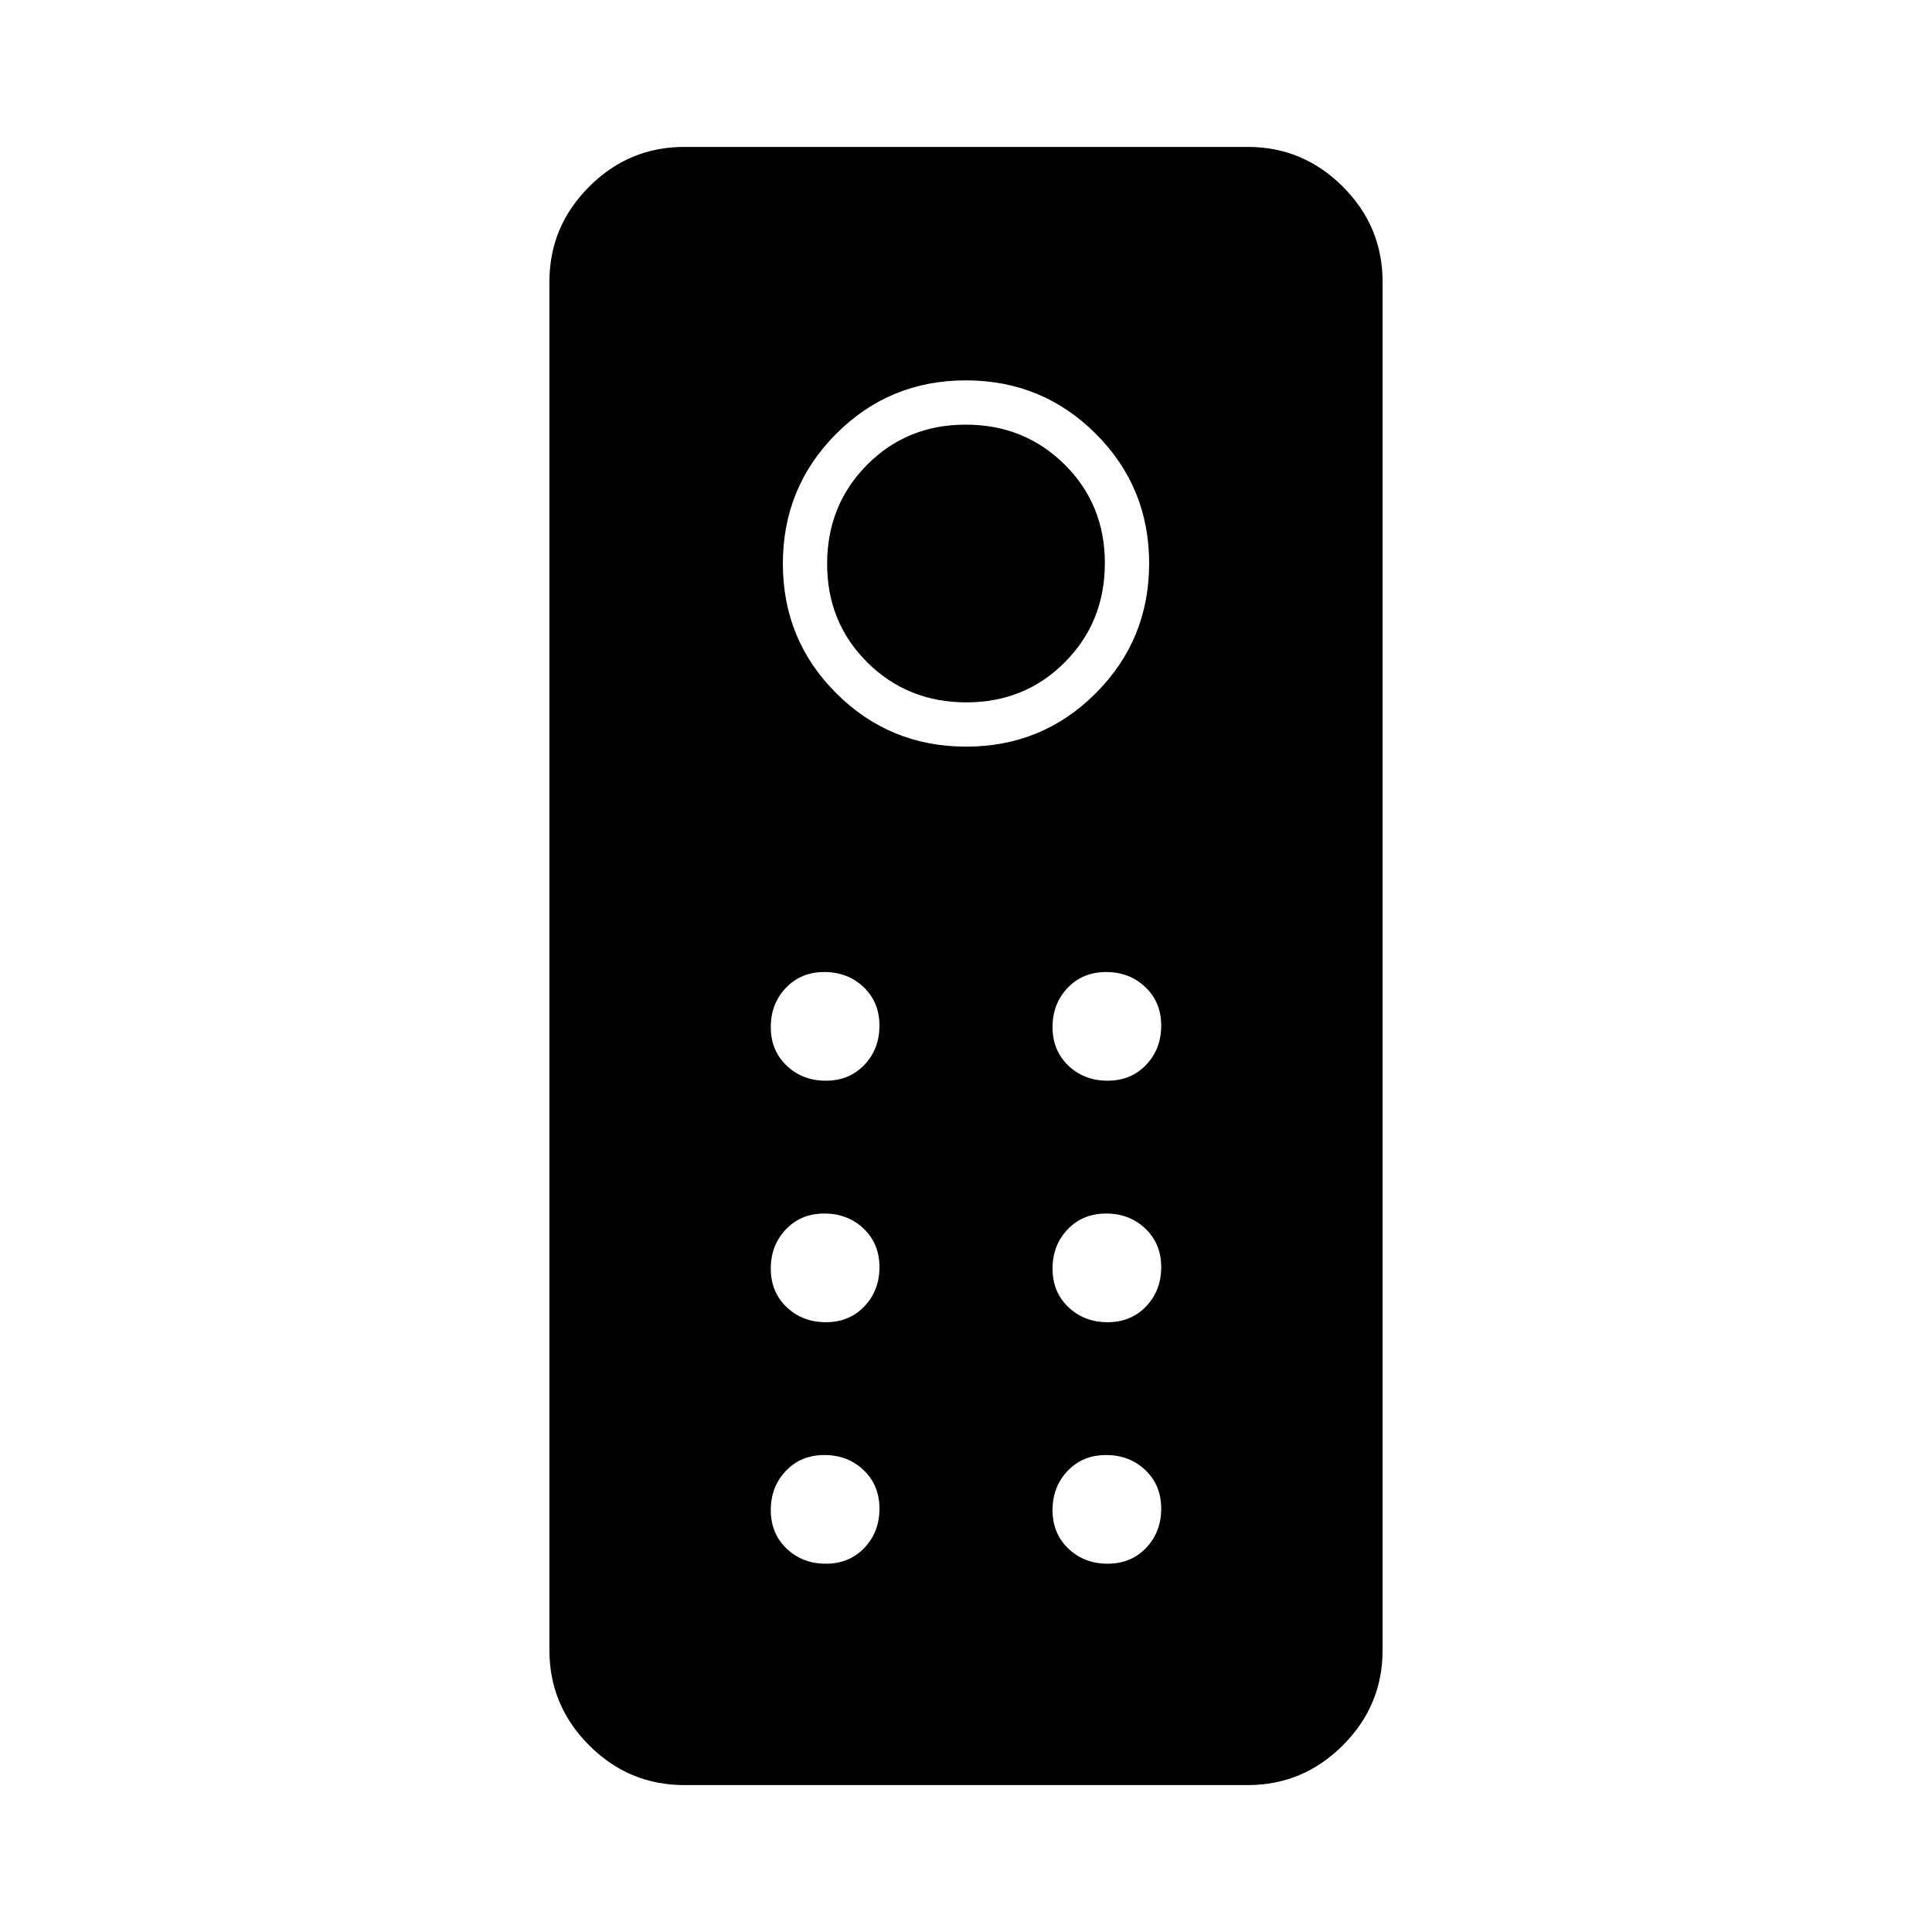 <svg xmlns="http://www.w3.org/2000/svg" height="48" viewBox="0 -960 960 960" width="48"><path d="M340-73q-27.5 0-47.25-19.75T273-140v-680q0-27.5 19.75-47.25T340-887h280q27.5 0 47.25 19.75T687-820v680q0 27.5-19.75 47.25T620-73H340Zm140.06-516q37.94 0 64.44-26.56t26.5-64.5q0-37.94-26.56-64.44t-64.5-26.5q-37.94 0-64.44 26.56t-26.5 64.5q0 37.94 26.56 64.44t64.5 26.5Zm.12-22Q451-611 431-630.82q-20-19.83-20-49Q411-709 430.82-729q19.83-20 49-20Q509-749 529-729.18q20 19.83 20 49Q549-651 529.18-631q-19.83 20-49 20Zm-69.81 188q11.63 0 19.13-7.87 7.5-7.87 7.5-19.5 0-11.63-7.87-19.13-7.87-7.5-19.5-7.5-11.63 0-19.13 7.87-7.5 7.87-7.5 19.5 0 11.63 7.87 19.13 7.87 7.5 19.5 7.5Zm140 0q11.63 0 19.13-7.87 7.5-7.87 7.5-19.5 0-11.63-7.87-19.13-7.87-7.5-19.5-7.5-11.63 0-19.13 7.87-7.5 7.87-7.5 19.5 0 11.63 7.87 19.13 7.87 7.5 19.5 7.5Zm-140 120q11.63 0 19.13-7.87 7.5-7.87 7.5-19.5 0-11.63-7.87-19.13-7.87-7.5-19.5-7.5-11.63 0-19.13 7.87-7.5 7.87-7.5 19.5 0 11.63 7.87 19.13 7.87 7.5 19.5 7.5Zm140 0q11.63 0 19.13-7.87 7.5-7.87 7.5-19.5 0-11.63-7.87-19.13-7.87-7.5-19.5-7.5-11.63 0-19.13 7.87-7.5 7.87-7.5 19.5 0 11.63 7.87 19.13 7.87 7.5 19.5 7.5Zm-140 120q11.63 0 19.13-7.87 7.5-7.87 7.5-19.5 0-11.63-7.87-19.13-7.87-7.5-19.5-7.5-11.63 0-19.13 7.87-7.5 7.87-7.5 19.5 0 11.63 7.87 19.13 7.87 7.5 19.5 7.5Zm140 0q11.63 0 19.13-7.87 7.5-7.87 7.5-19.5 0-11.63-7.87-19.13-7.87-7.5-19.5-7.5-11.63 0-19.13 7.87-7.5 7.87-7.5 19.5 0 11.63 7.87 19.13 7.87 7.5 19.5 7.5Z"/></svg>